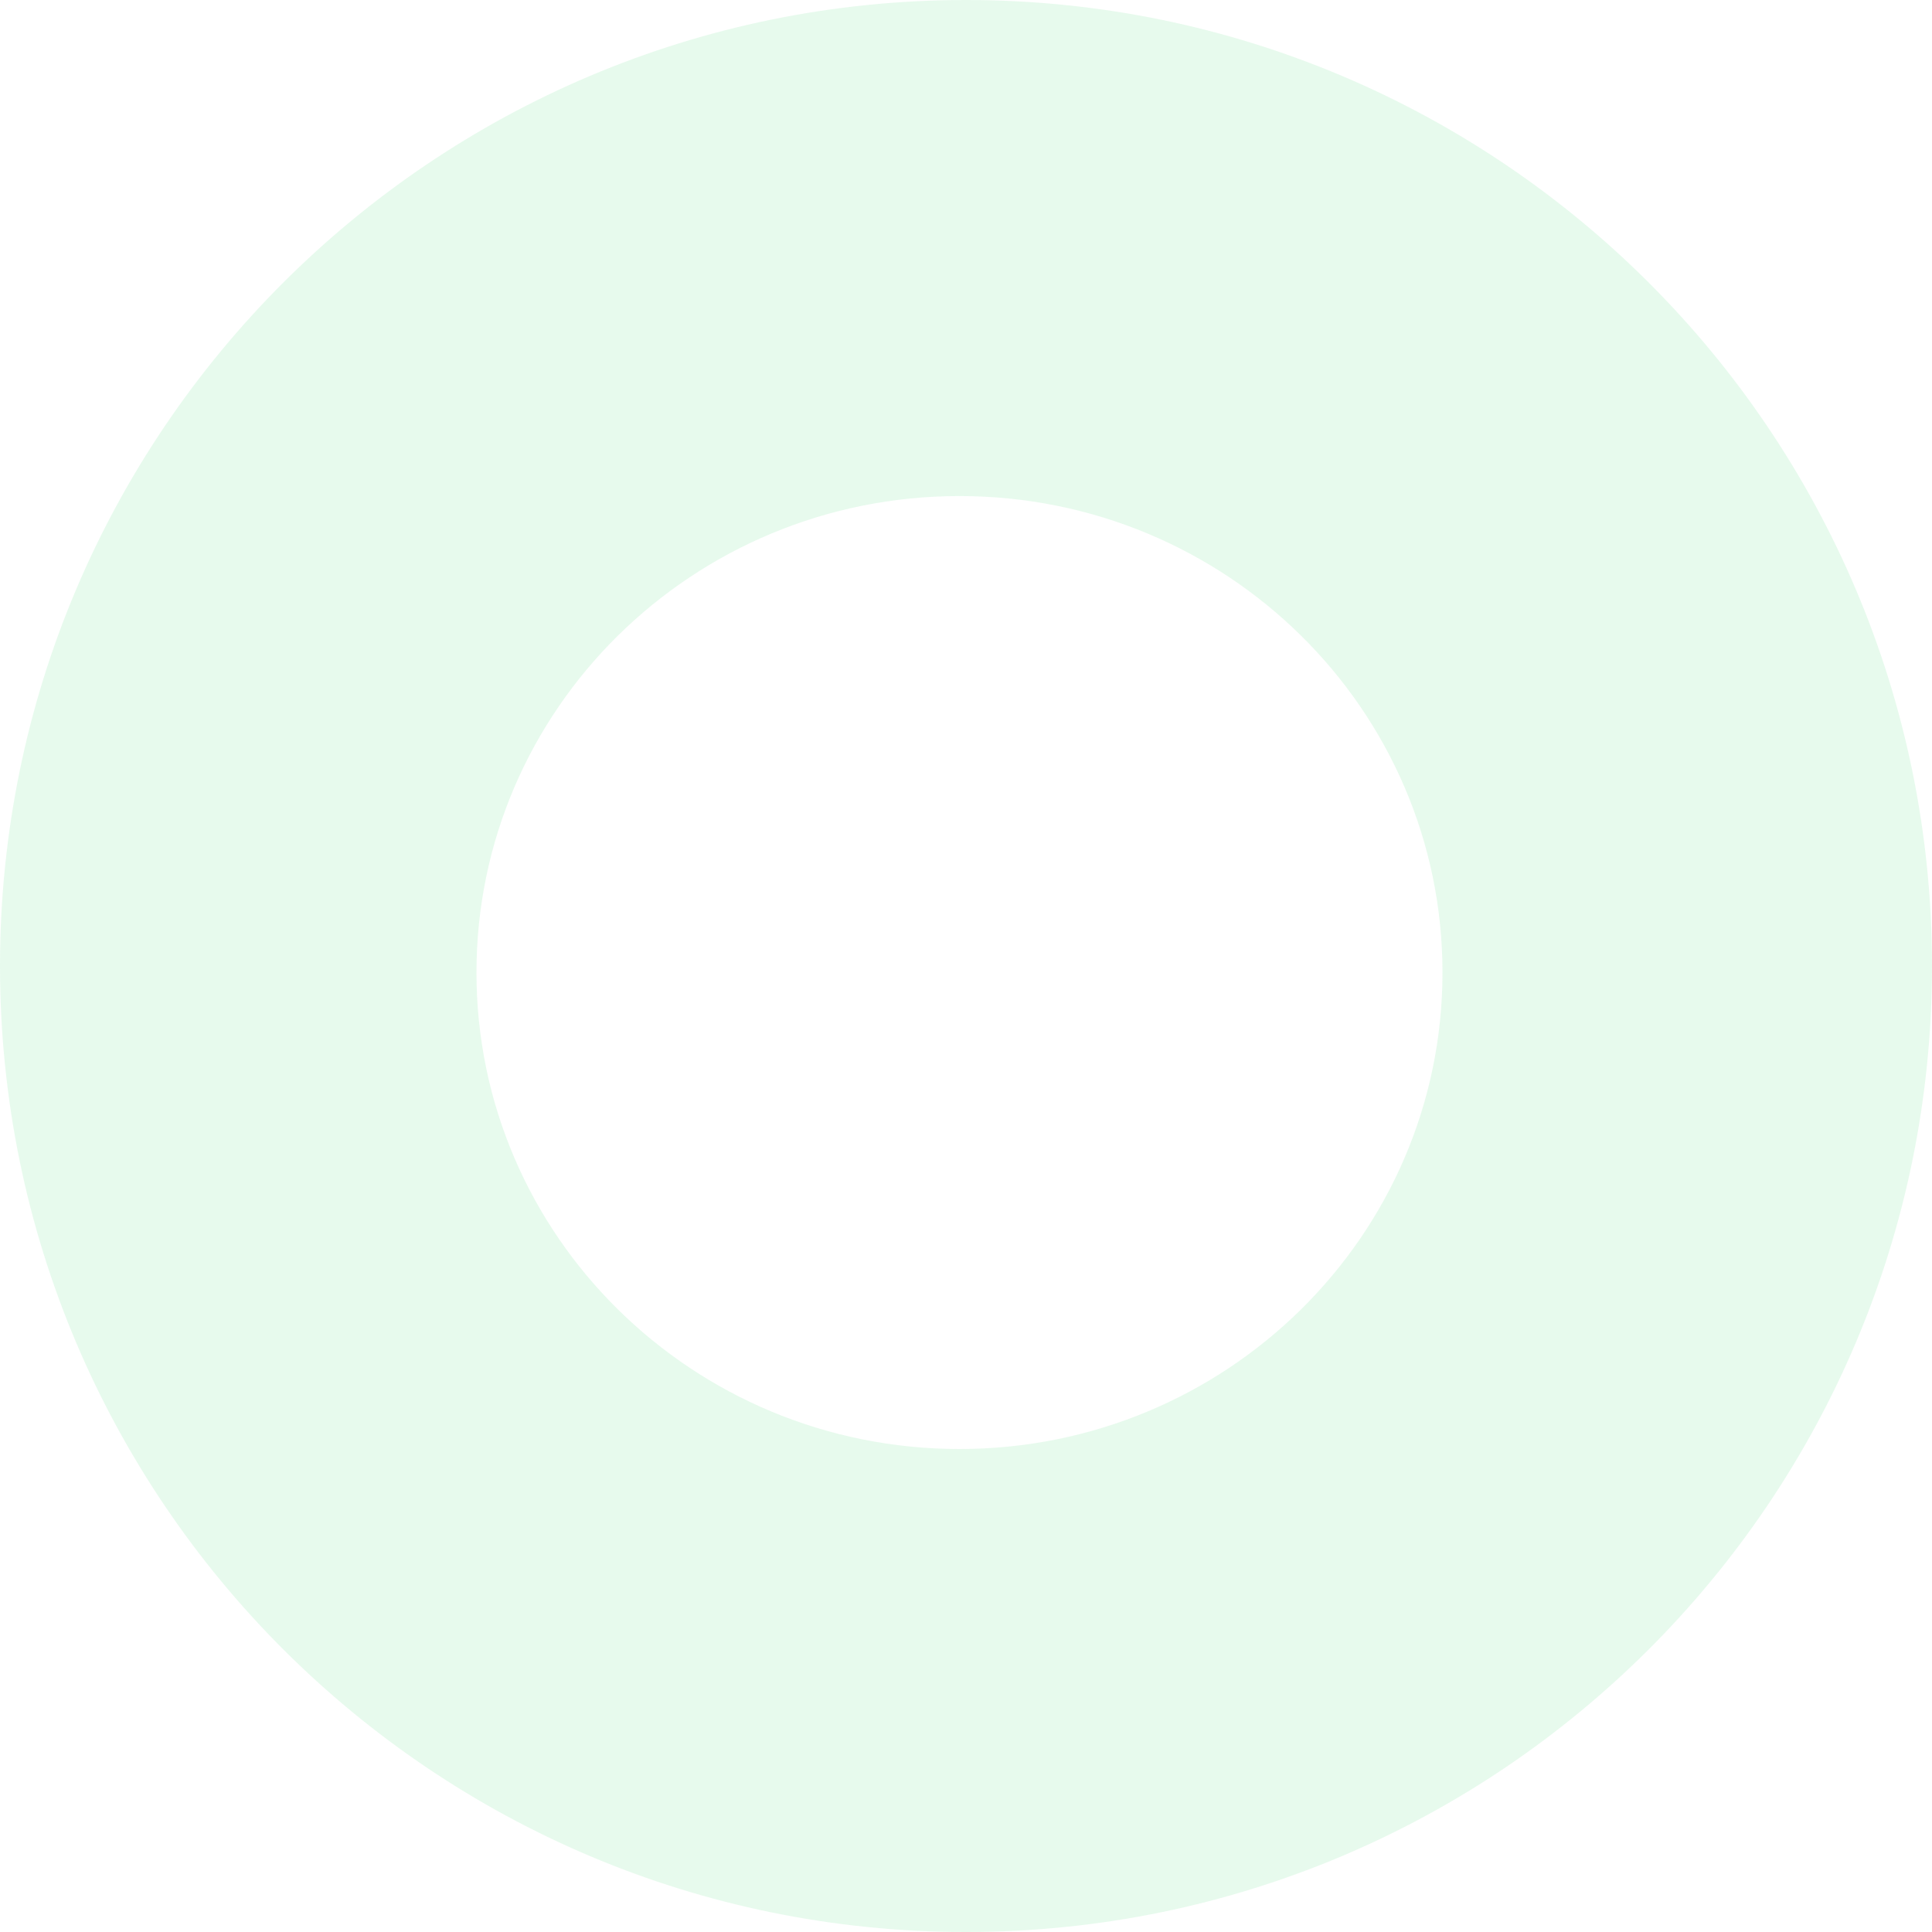 <svg xmlns="http://www.w3.org/2000/svg" width="140" height="140"><path fill="#0DD149" fill-rule="evenodd" d="M70 0c38.66 0 70 31.34 70 70s-31.34 70-70 70S0 108.66 0 70 31.34 0 70 0zm-.473 35.946c-19.33 0-35 15.458-35 34.527 0 19.069 15.67 34.527 35 34.527s35-15.458 35-34.527c0-19.069-15.67-34.527-35-34.527z" opacity=".1"/></svg>